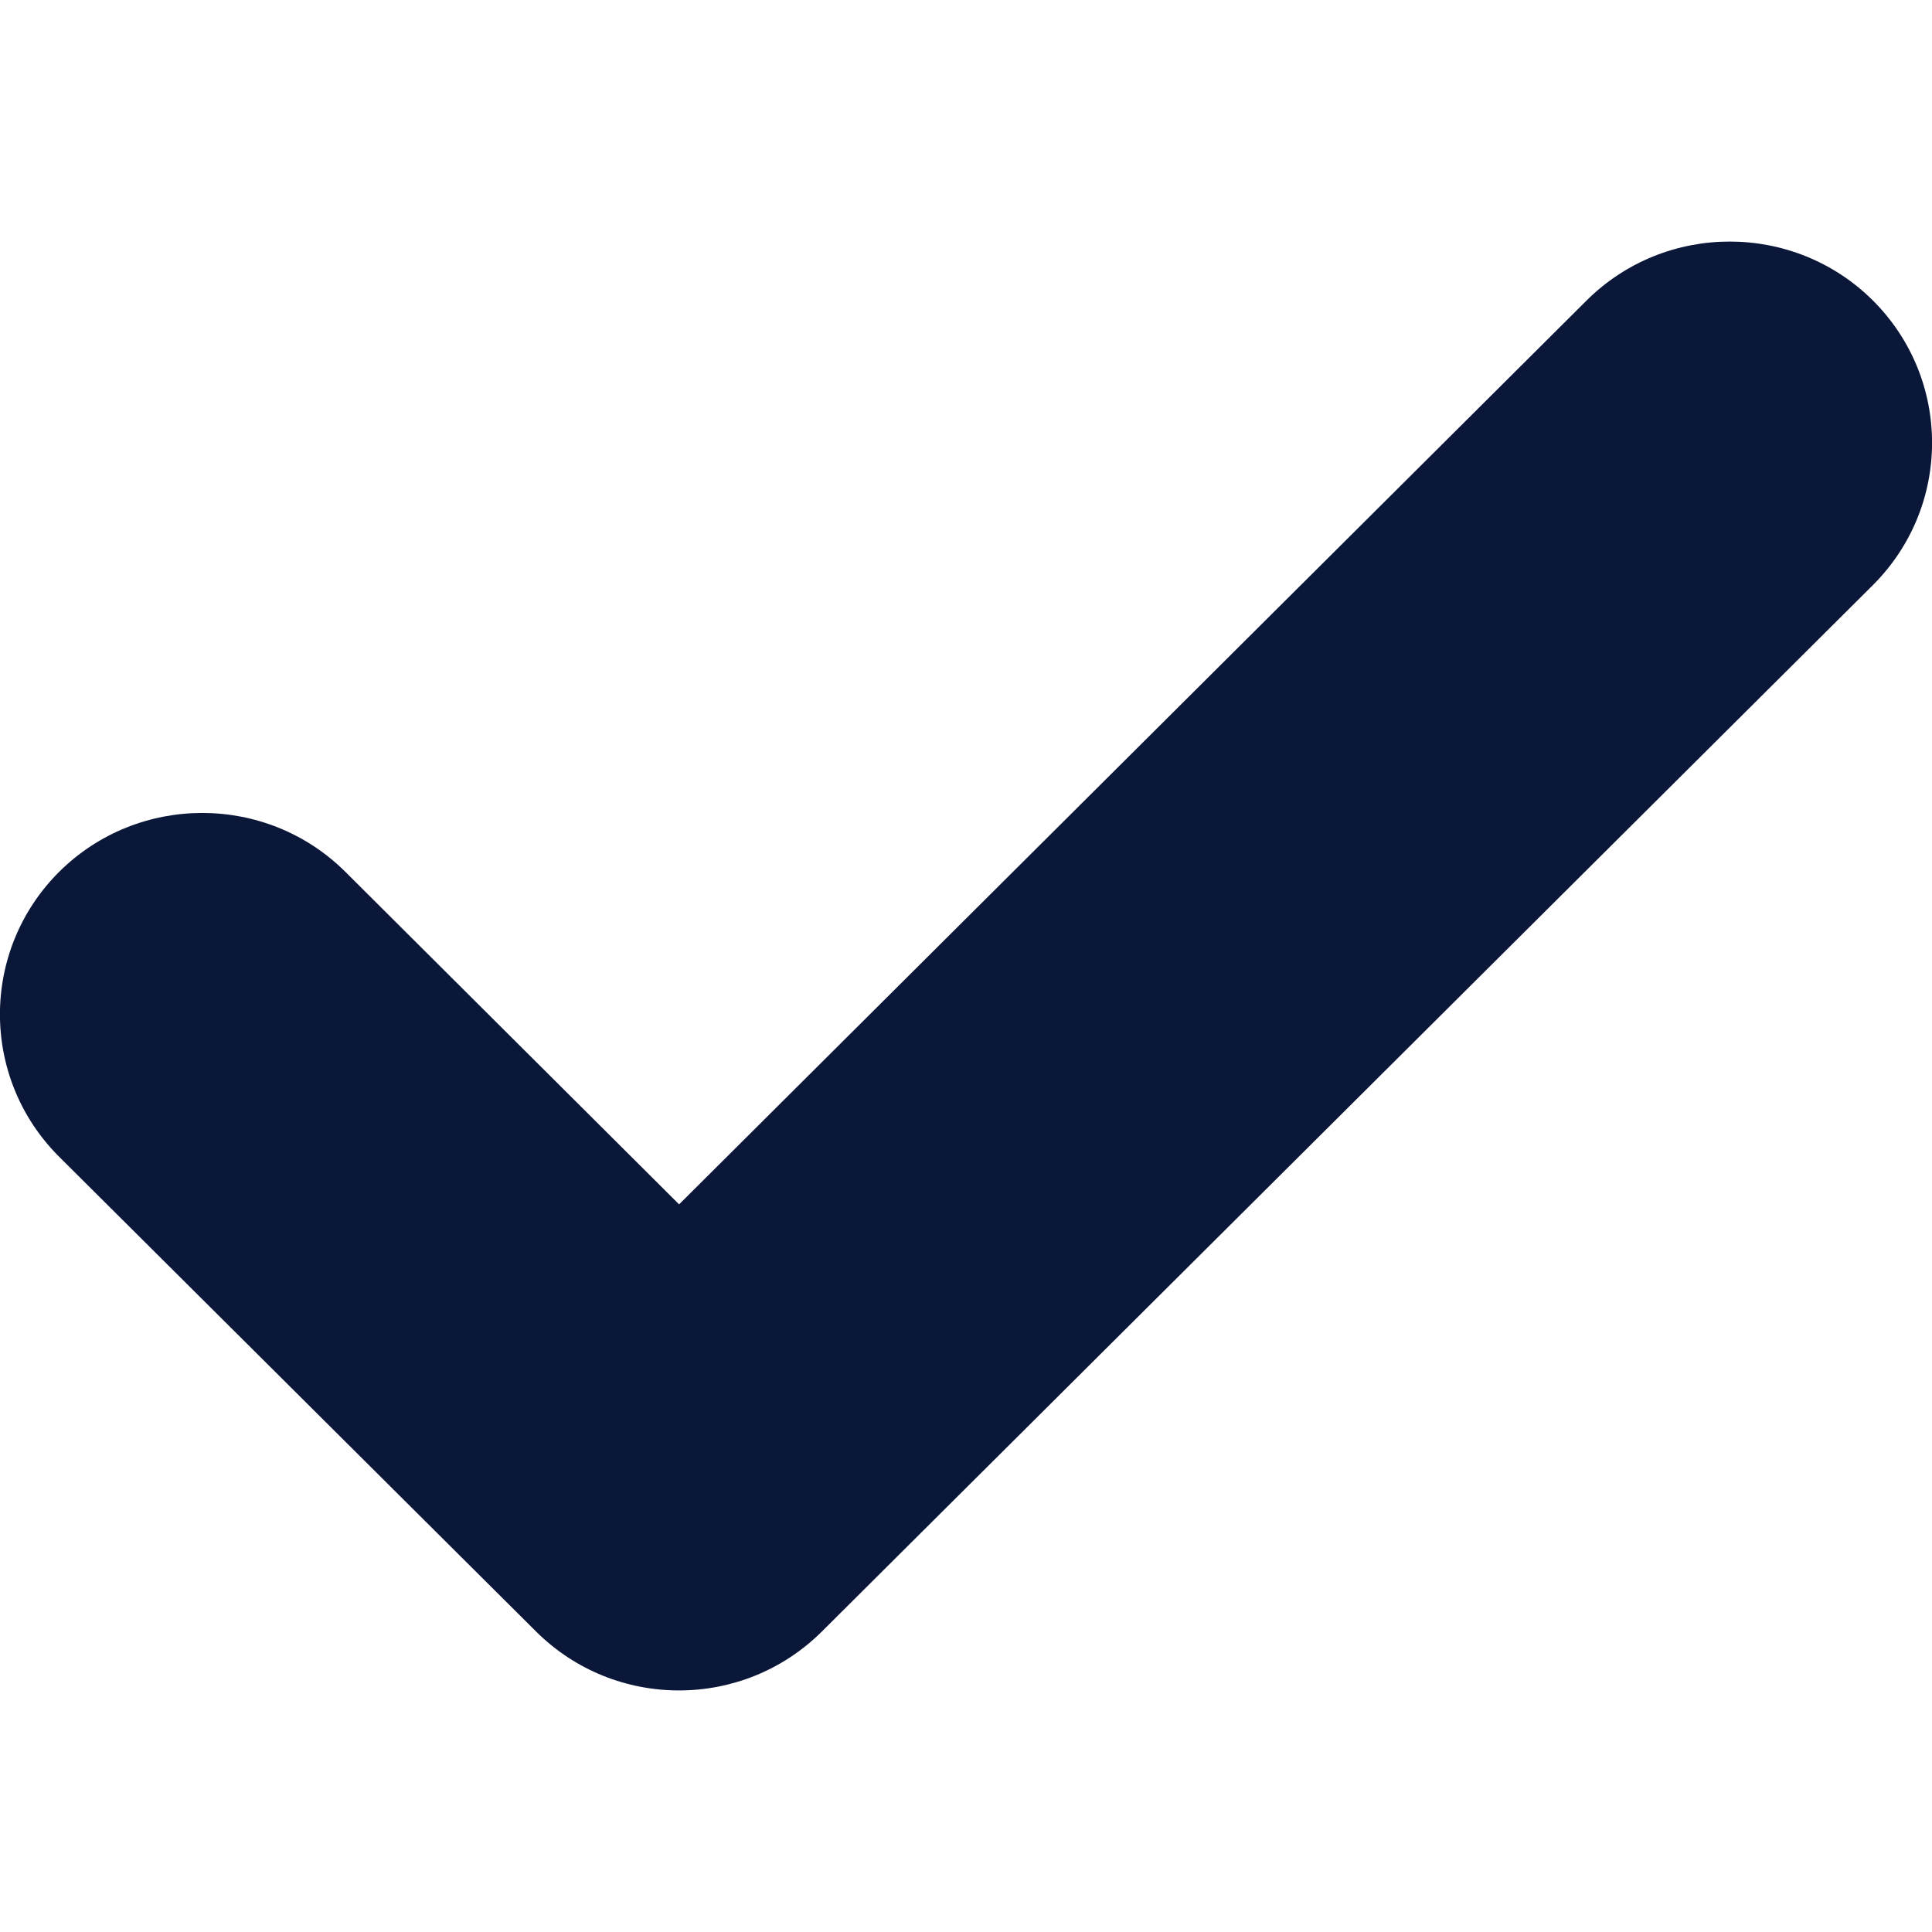<svg width="8" height="8" viewBox="0 0 8 8" fill="none" xmlns="http://www.w3.org/2000/svg">
  <path
    d="M6.57 1.244C6.897 0.919 7.428 0.919 7.755 1.244C8.082 1.57 8.082 2.097 7.755 2.423L3.403 6.756C3.076 7.081 2.547 7.081 2.22 6.756L0.245 4.79C-0.082 4.464 -0.082 3.936 0.245 3.61C0.572 3.285 1.103 3.285 1.43 3.61L2.812 4.987L6.57 1.244Z"
    fill="#0B1739" />
</svg>